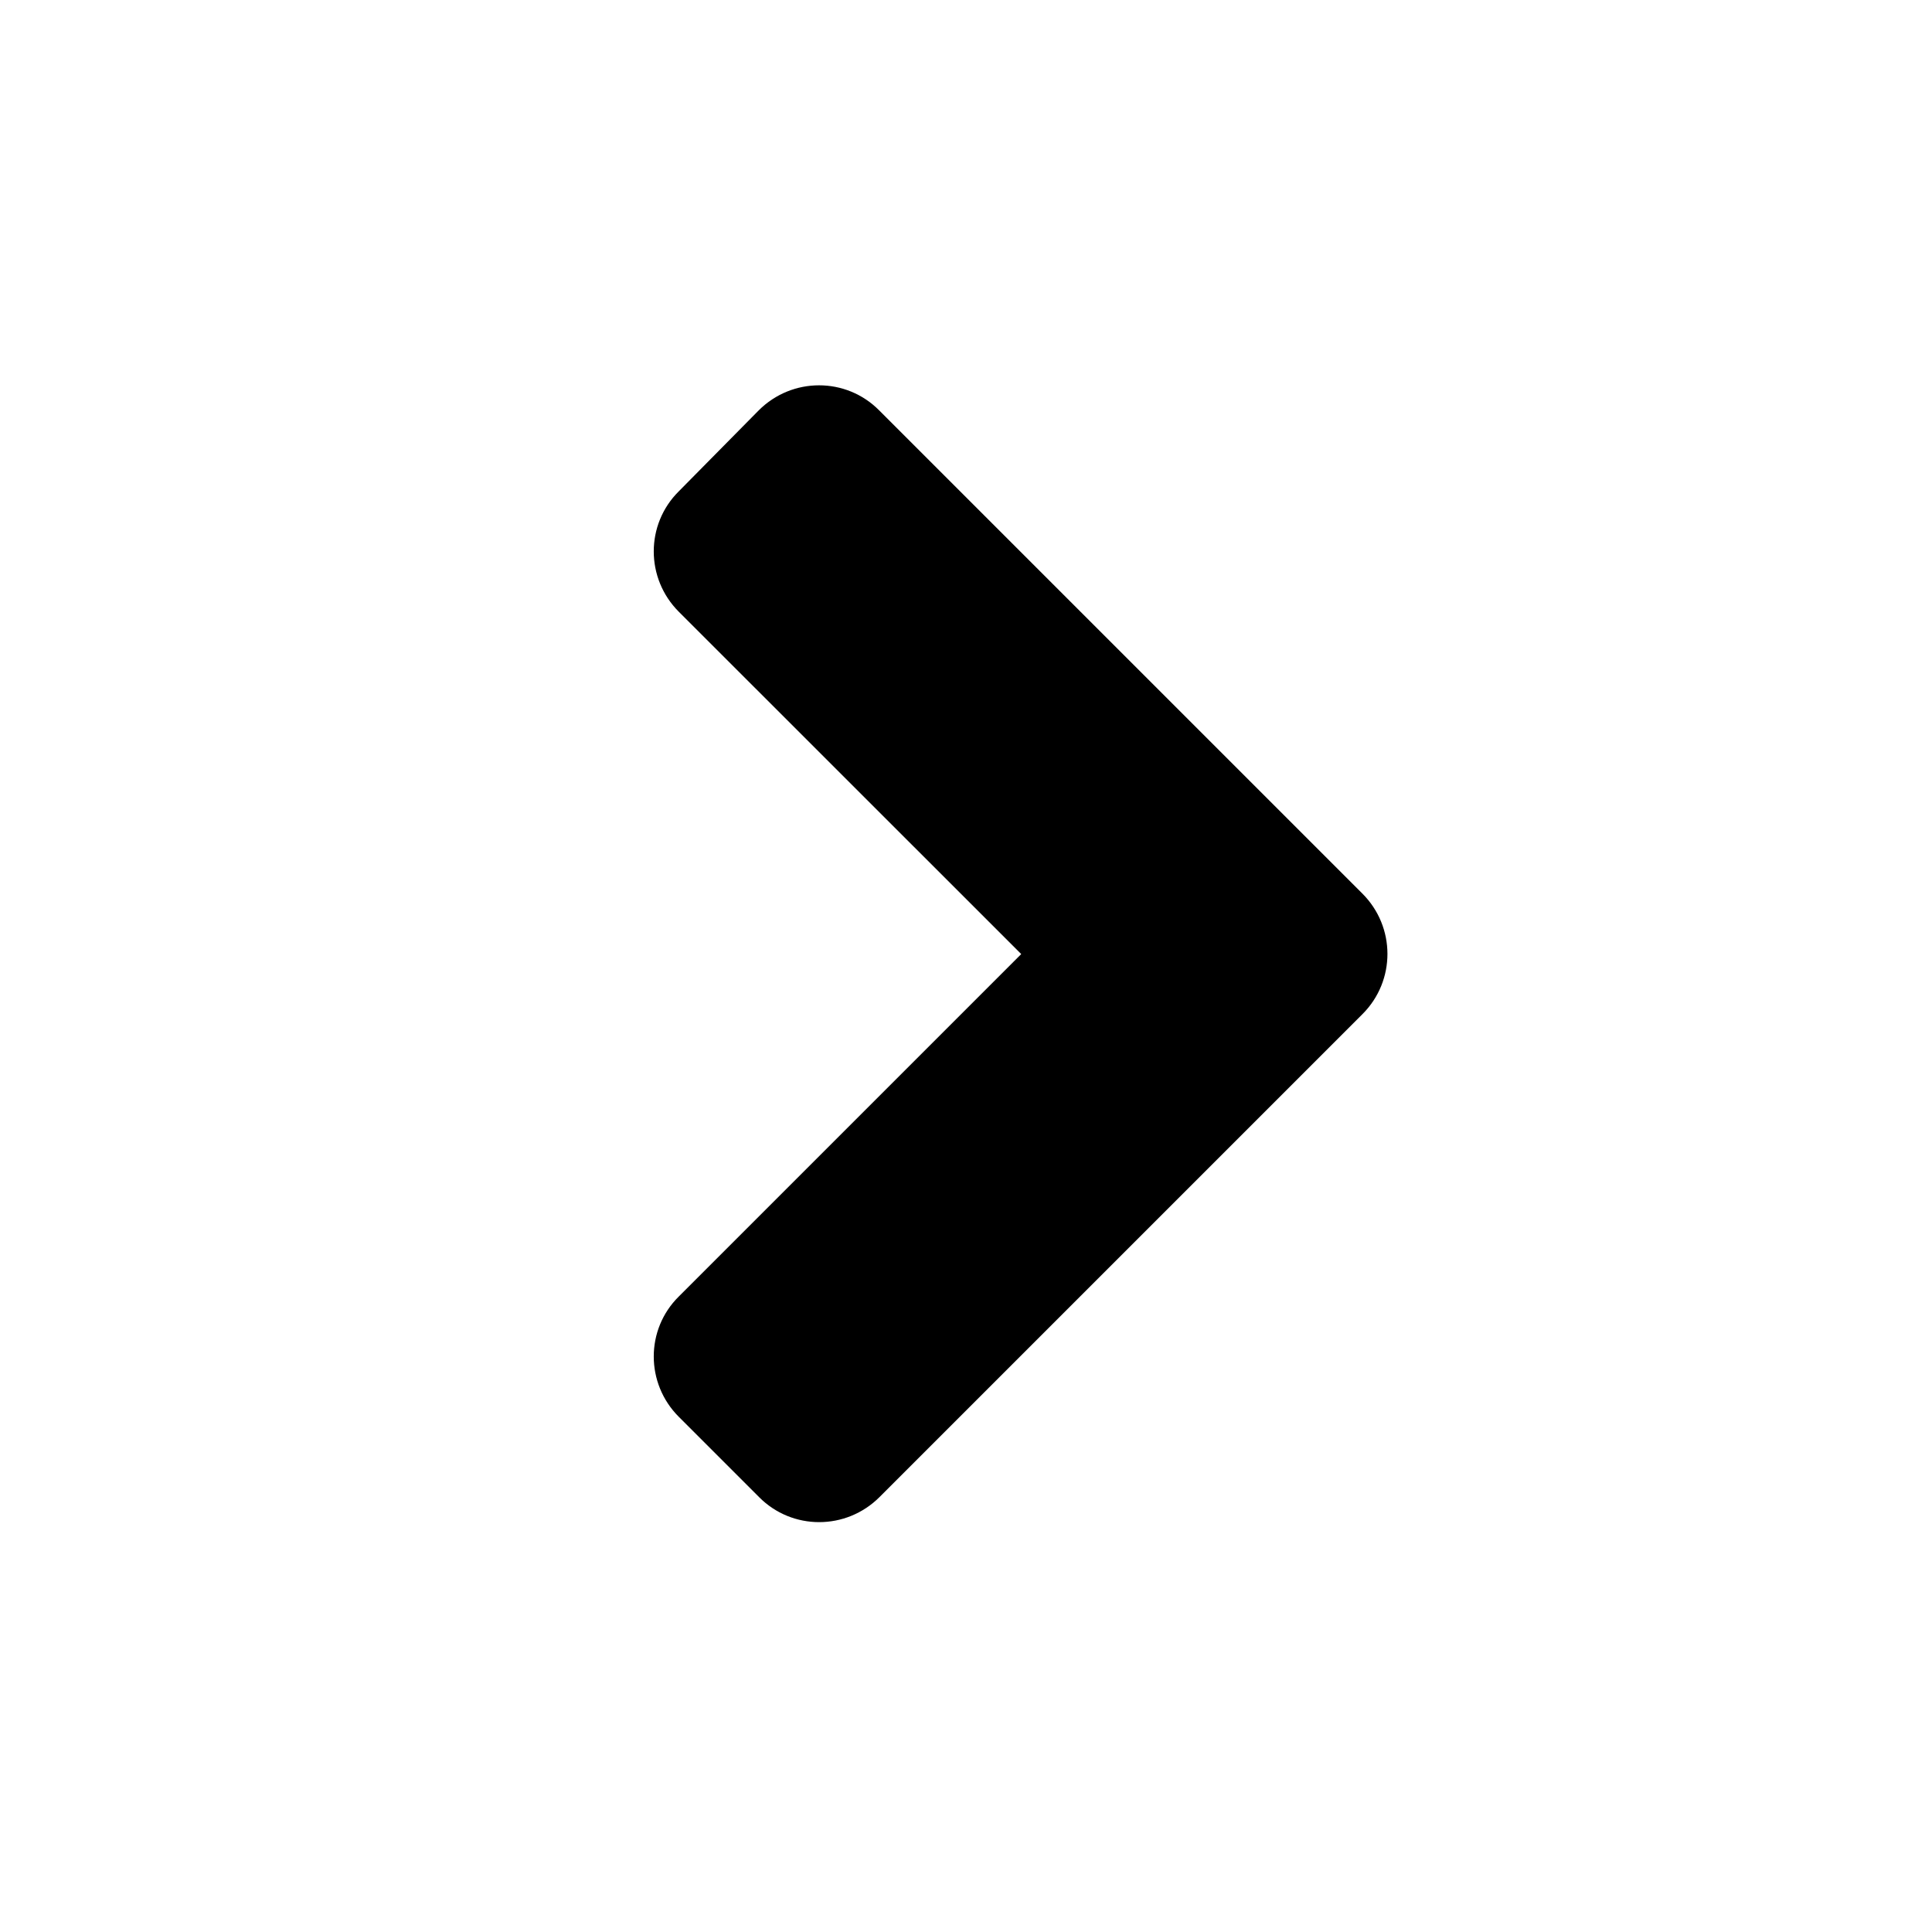 <svg width="17" height="17" viewBox="0 0 17 17" fill="none" xmlns="http://www.w3.org/2000/svg">
<path d="M11.989 8.923L7.739 13.173C7.445 13.467 6.97 13.467 6.679 13.173L5.973 12.467C5.679 12.173 5.679 11.698 5.973 11.408L8.986 8.395L5.973 5.383C5.679 5.089 5.679 4.614 5.973 4.323L6.676 3.611C6.97 3.317 7.445 3.317 7.736 3.611L11.986 7.861C12.282 8.155 12.282 8.63 11.989 8.923Z" fill="black"/>
</svg>

